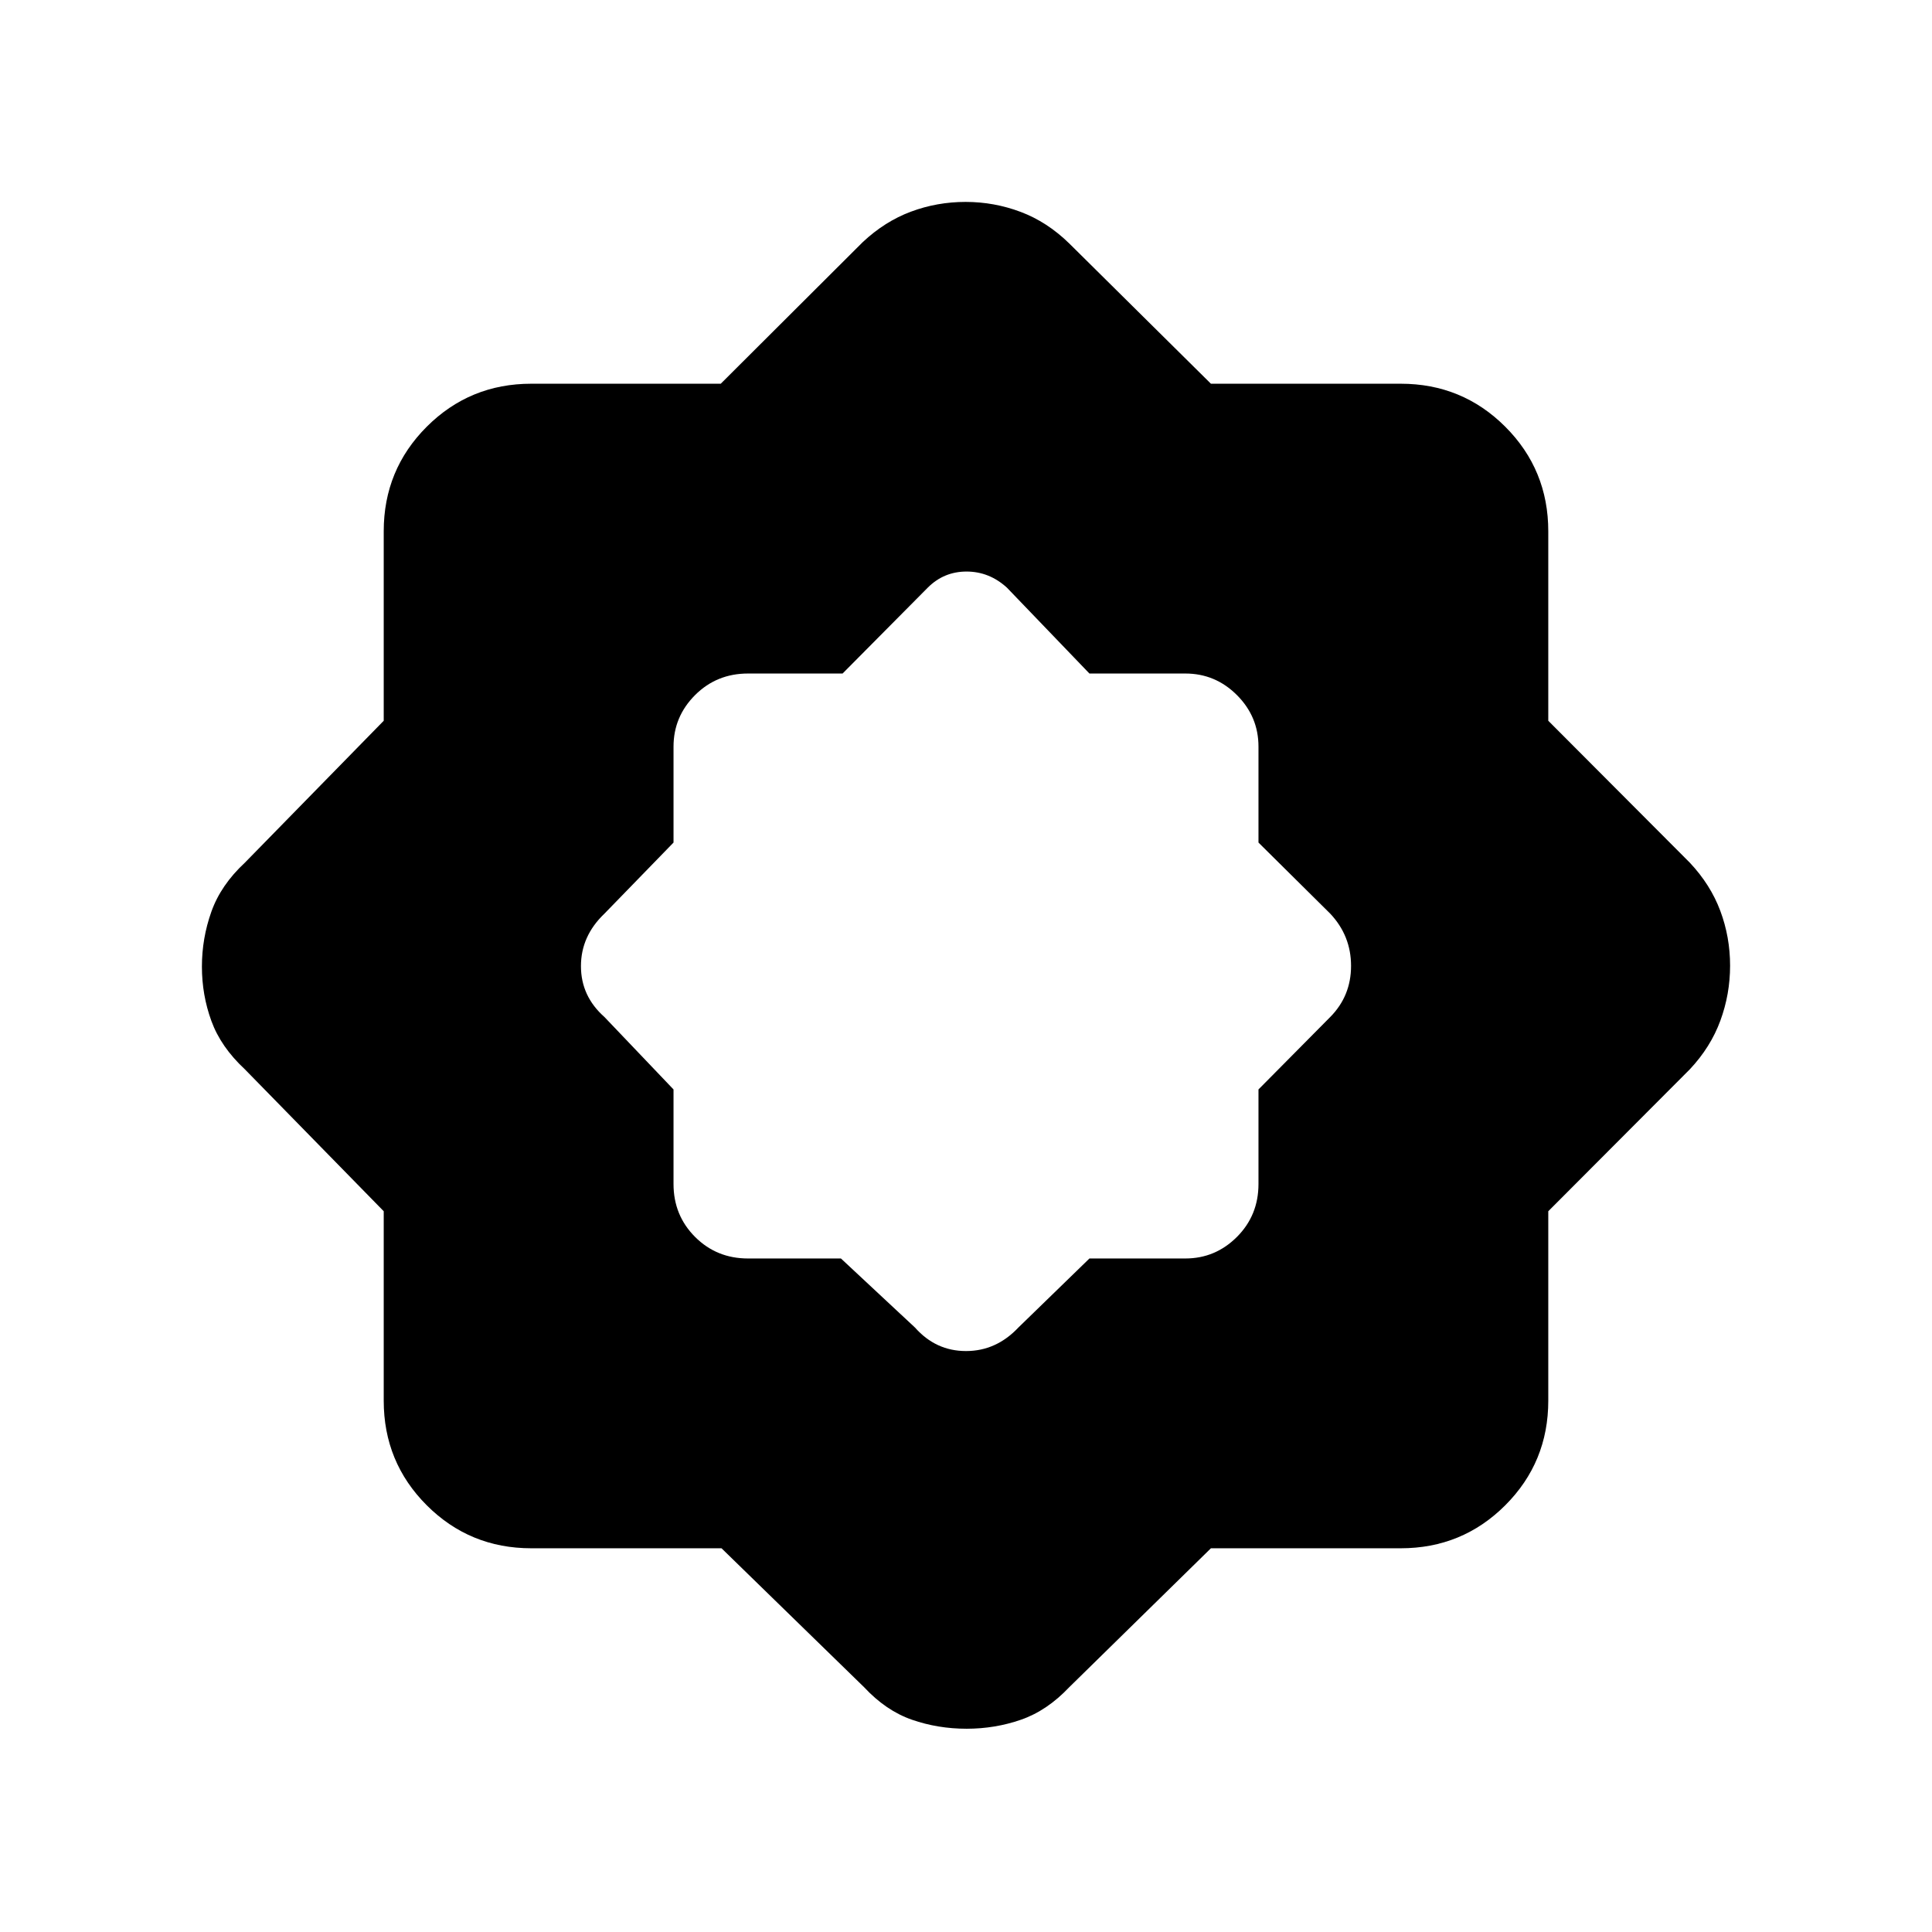 <svg xmlns="http://www.w3.org/2000/svg" height="40" viewBox="0 -960 960 960" width="40"><path d="m417.85-334.67 36.82 34.34Q465-288.67 480-288.67q15 0 26-11.66l35.34-34.34H589q14.9 0 25.62-10.71 10.71-10.72 10.71-26.29v-46.99L661-454.67q10.33-10.45 10.33-25.39Q671.33-495 661-506l-35.67-35.34V-589q0-14.9-10.71-25.62-10.72-10.71-25.62-10.71h-47.67l-41-42.67q-8.78-8-20.06-8-11.27 0-19.27 8l-42.33 42.67h-47q-15.57 0-26.29 10.71-10.71 10.72-10.71 25.62v47.66L300.33-506q-11.66 11.12-11.66 26.06t11.66 25.27l34.34 36.01v46.99q0 15.57 10.71 26.29 10.72 10.71 26.29 10.71h46.18Zm-59.33 144H264q-30.58 0-51.96-21.37-21.37-21.38-21.37-51.96v-94.14l-69-70.53q-11.93-11.09-16.63-24.01-4.71-12.91-4.71-27.01 0-14.1 4.71-27.32 4.7-13.23 16.63-24.32l69-70.53V-696q0-30.58 21.37-51.96 21.38-21.37 51.96-21.37h94.14l70.53-70.34q11-10.33 23.98-15.16 12.98-4.84 27.16-4.84t27.37 4.97q13.18 4.96 24.15 15.7l70.37 69.67H696q30.58 0 51.96 21.37 21.37 21.38 21.37 51.96v94.14l70.34 70.53q10.33 11 15.16 23.99 4.84 12.99 4.84 27.16 0 14.18-4.84 27.35-4.83 13.16-15.16 24.16l-70.34 70.53V-264q0 30.58-21.37 51.96-21.38 21.37-51.96 21.37h-94.3l-70.37 69q-11.06 11.7-23.99 16.18-12.92 4.49-27.02 4.49-14.32 0-27.21-4.49-12.89-4.48-23.78-16.18l-70.81-69Z"/></svg>